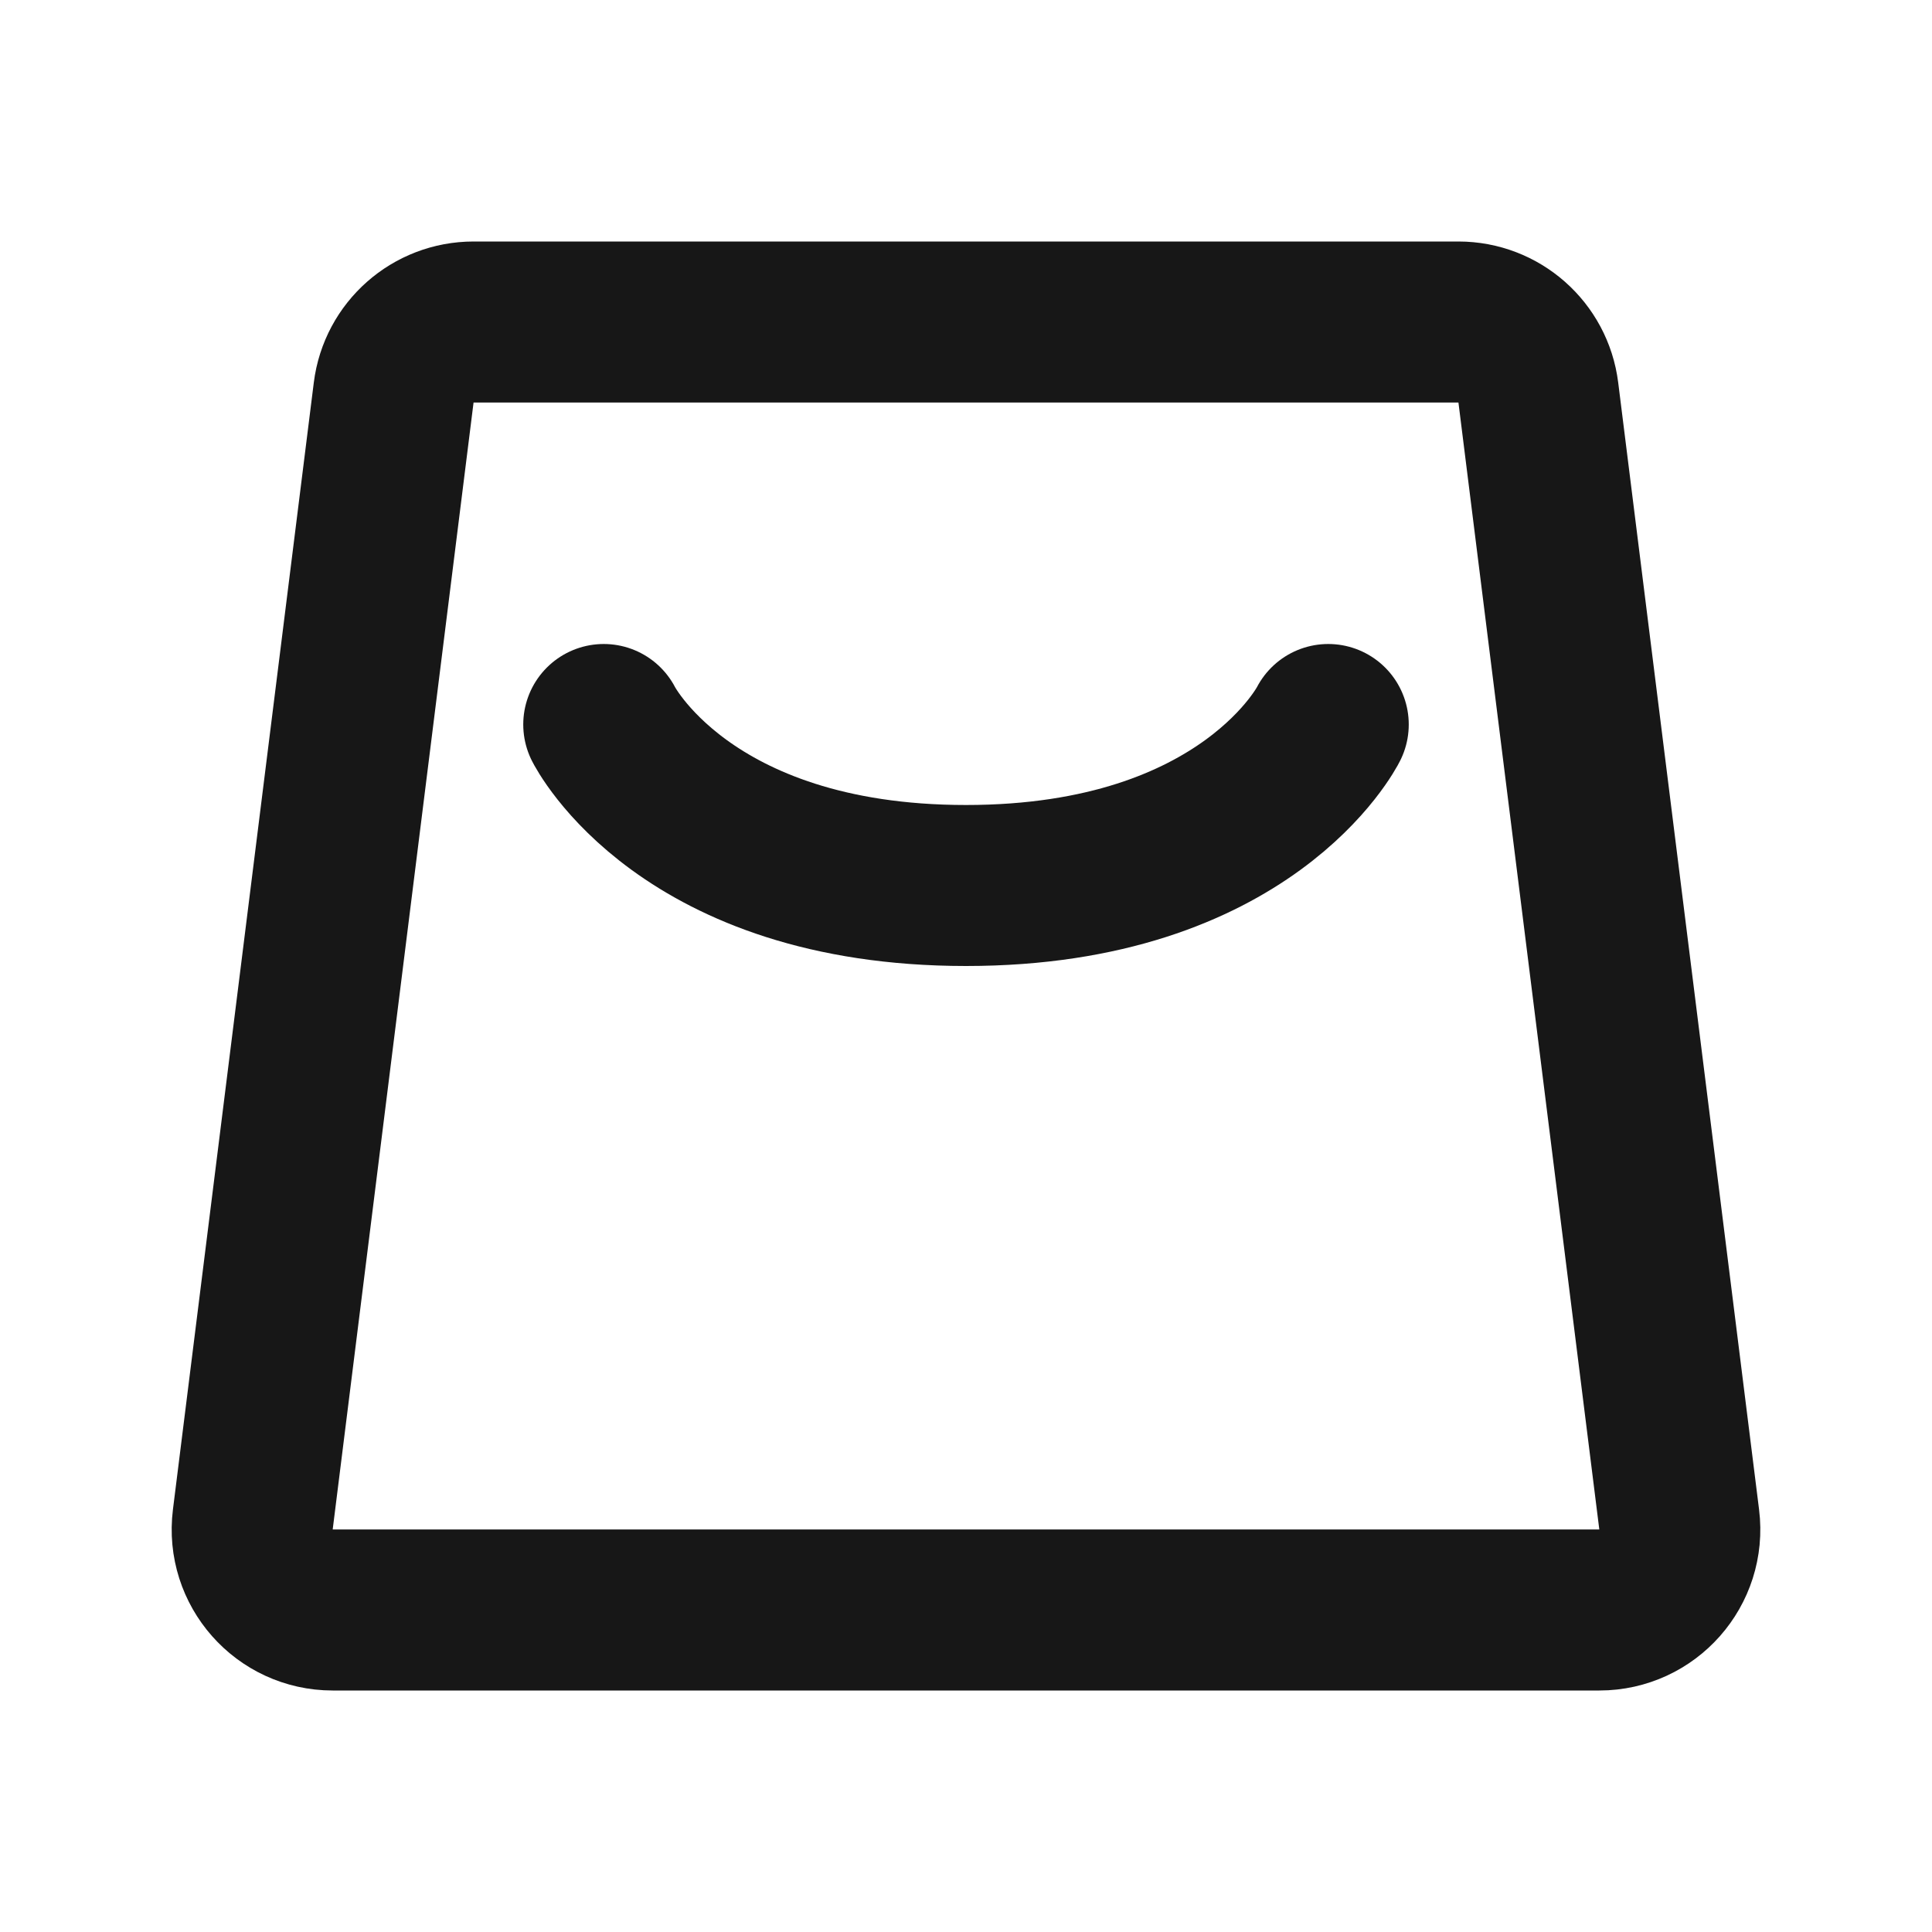 <?xml version="1.0" encoding="UTF-8"?><svg width="24" height="24" viewBox="0 0 48 48" fill="none" xmlns="http://www.w3.org/2000/svg"><path d="M9.781 9.752C9.906 8.751 10.757 8 11.766 8H36.234C37.243 8 38.094 8.751 38.219 9.752L41.719 37.752C41.868 38.946 40.937 40 39.734 40H8.266C7.063 40 6.132 38.946 6.281 37.752L9.781 9.752Z" fill="none" stroke="#171717" stroke-width="4" stroke-linejoin="round"/><path d="M15 18C15 18 17 22 24 22C31 22 33 18 33 18" stroke="#171717" stroke-width="4" stroke-linecap="round" stroke-linejoin="round"/></svg>